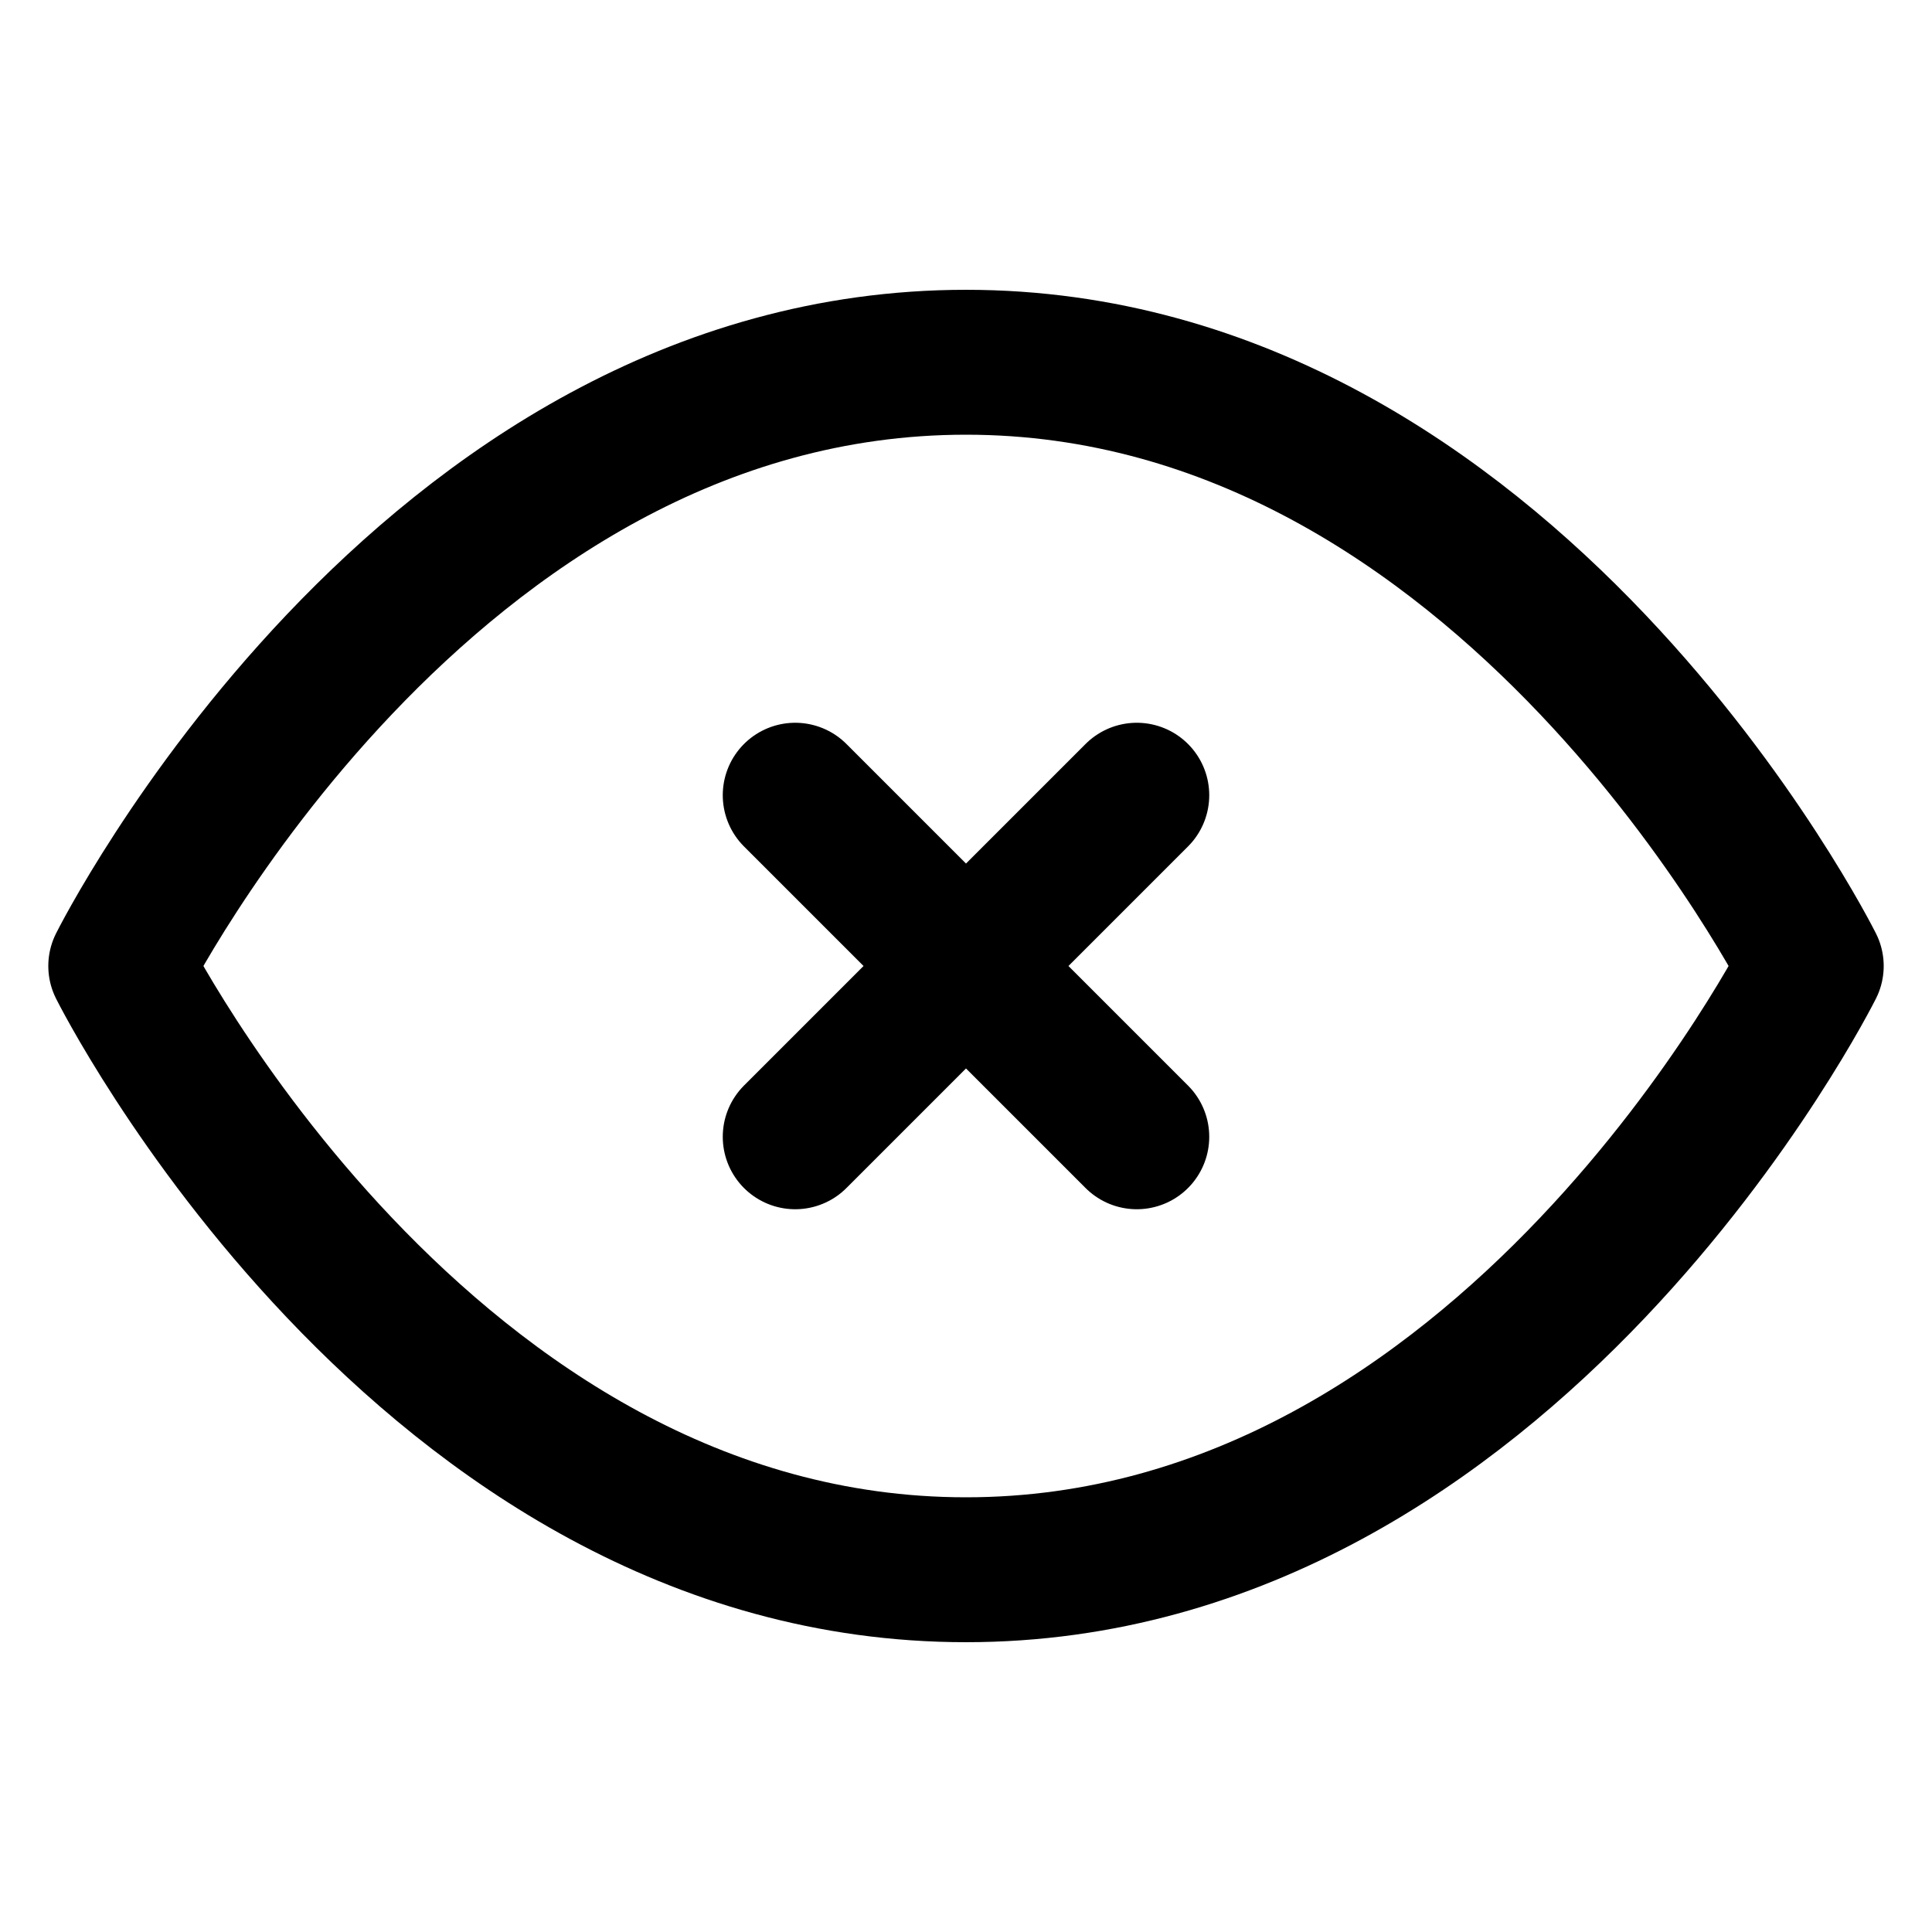 <svg width="20" height="20" viewBox="0 0 20 20" fill="none" xmlns="http://www.w3.org/2000/svg">
<path d="M11.768 8.232L8.232 11.768M8.232 8.232L11.768 11.768M1.25 10C1.25 10 4.375 3.75 10 3.75C15.625 3.75 18.75 10 18.75 10C18.75 10 15.625 16.25 10 16.25C4.375 16.25 1.25 10 1.25 10Z" stroke="currentColor" stroke-width="1.5" stroke-linecap="round" stroke-linejoin="round"/>
</svg>